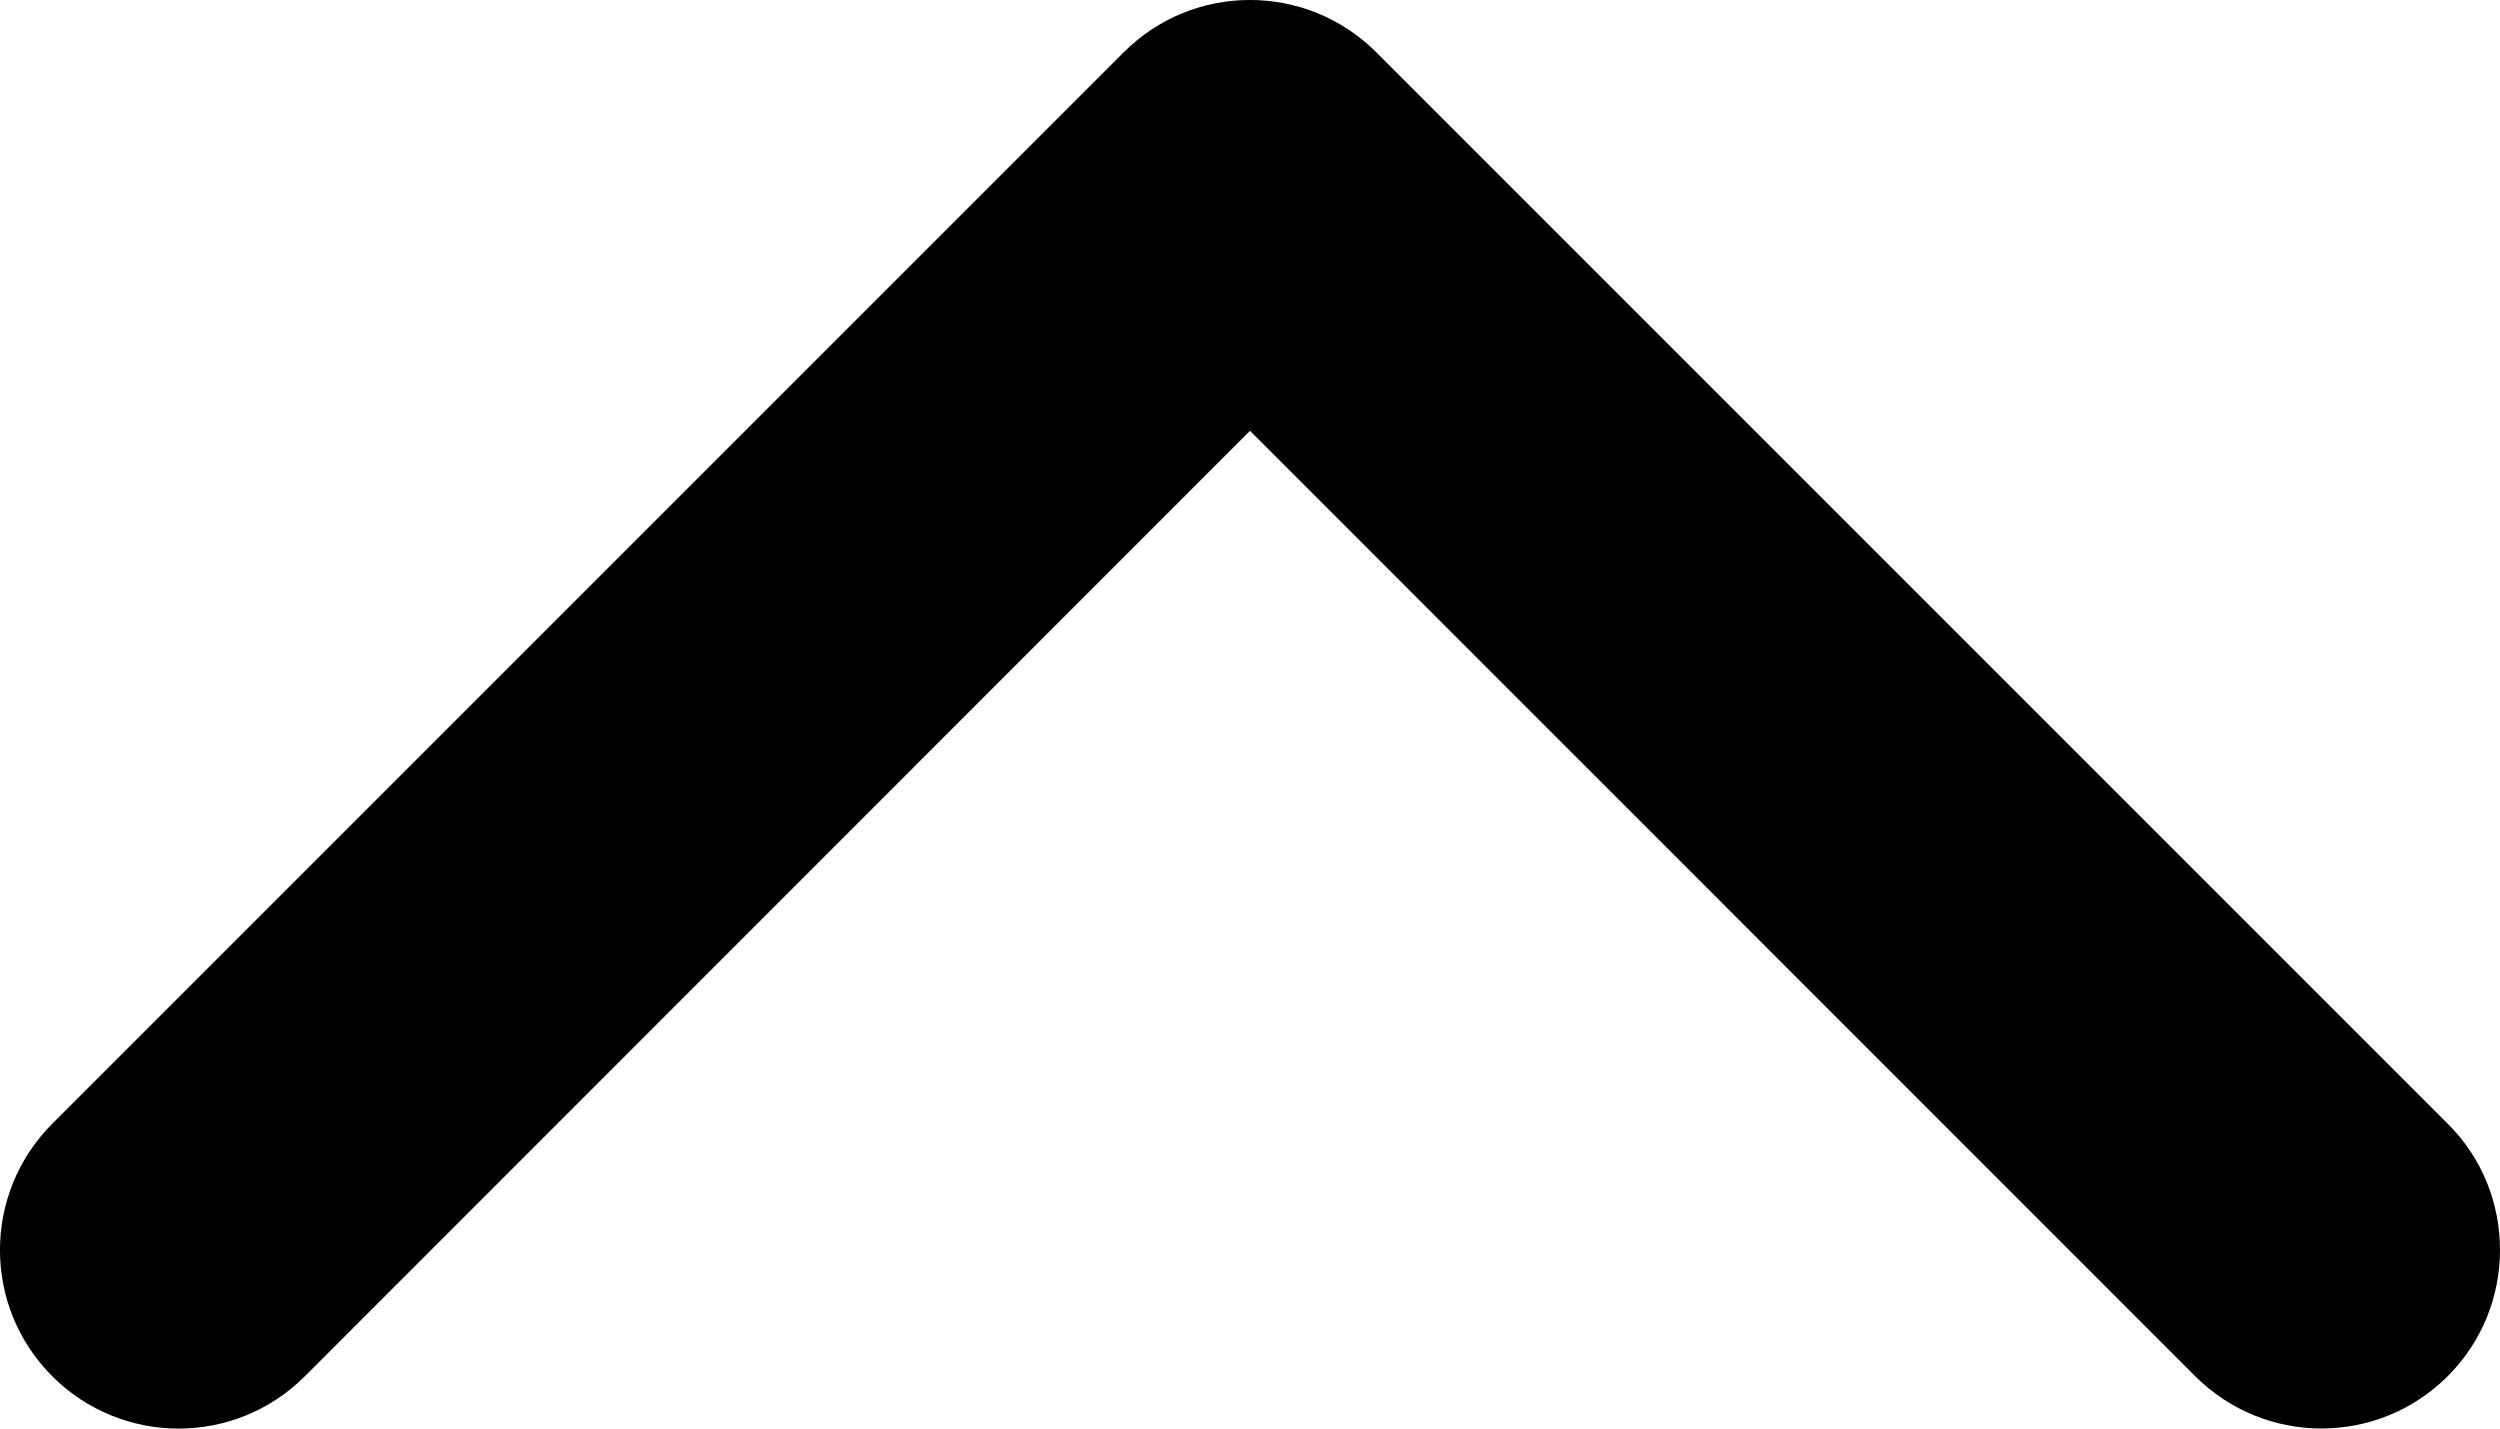 <?xml version="1.0" encoding="UTF-8"?><svg id="a" xmlns="http://www.w3.org/2000/svg" viewBox="0 0 276.38 157.93"><path d="M276.38,138.19c0,5.05-1.93,10.11-5.78,13.95-7.71,7.71-20.2,7.71-27.92,0L138.19,47.63,33.7,152.15c-7.71,7.71-20.2,7.71-27.92,0-7.71-7.71-7.71-20.2,0-27.92L124.23,5.78c7.71-7.71,20.2-7.71,27.92,0l118.45,118.45c3.87,3.84,5.78,8.9,5.78,13.96Z"/></svg>